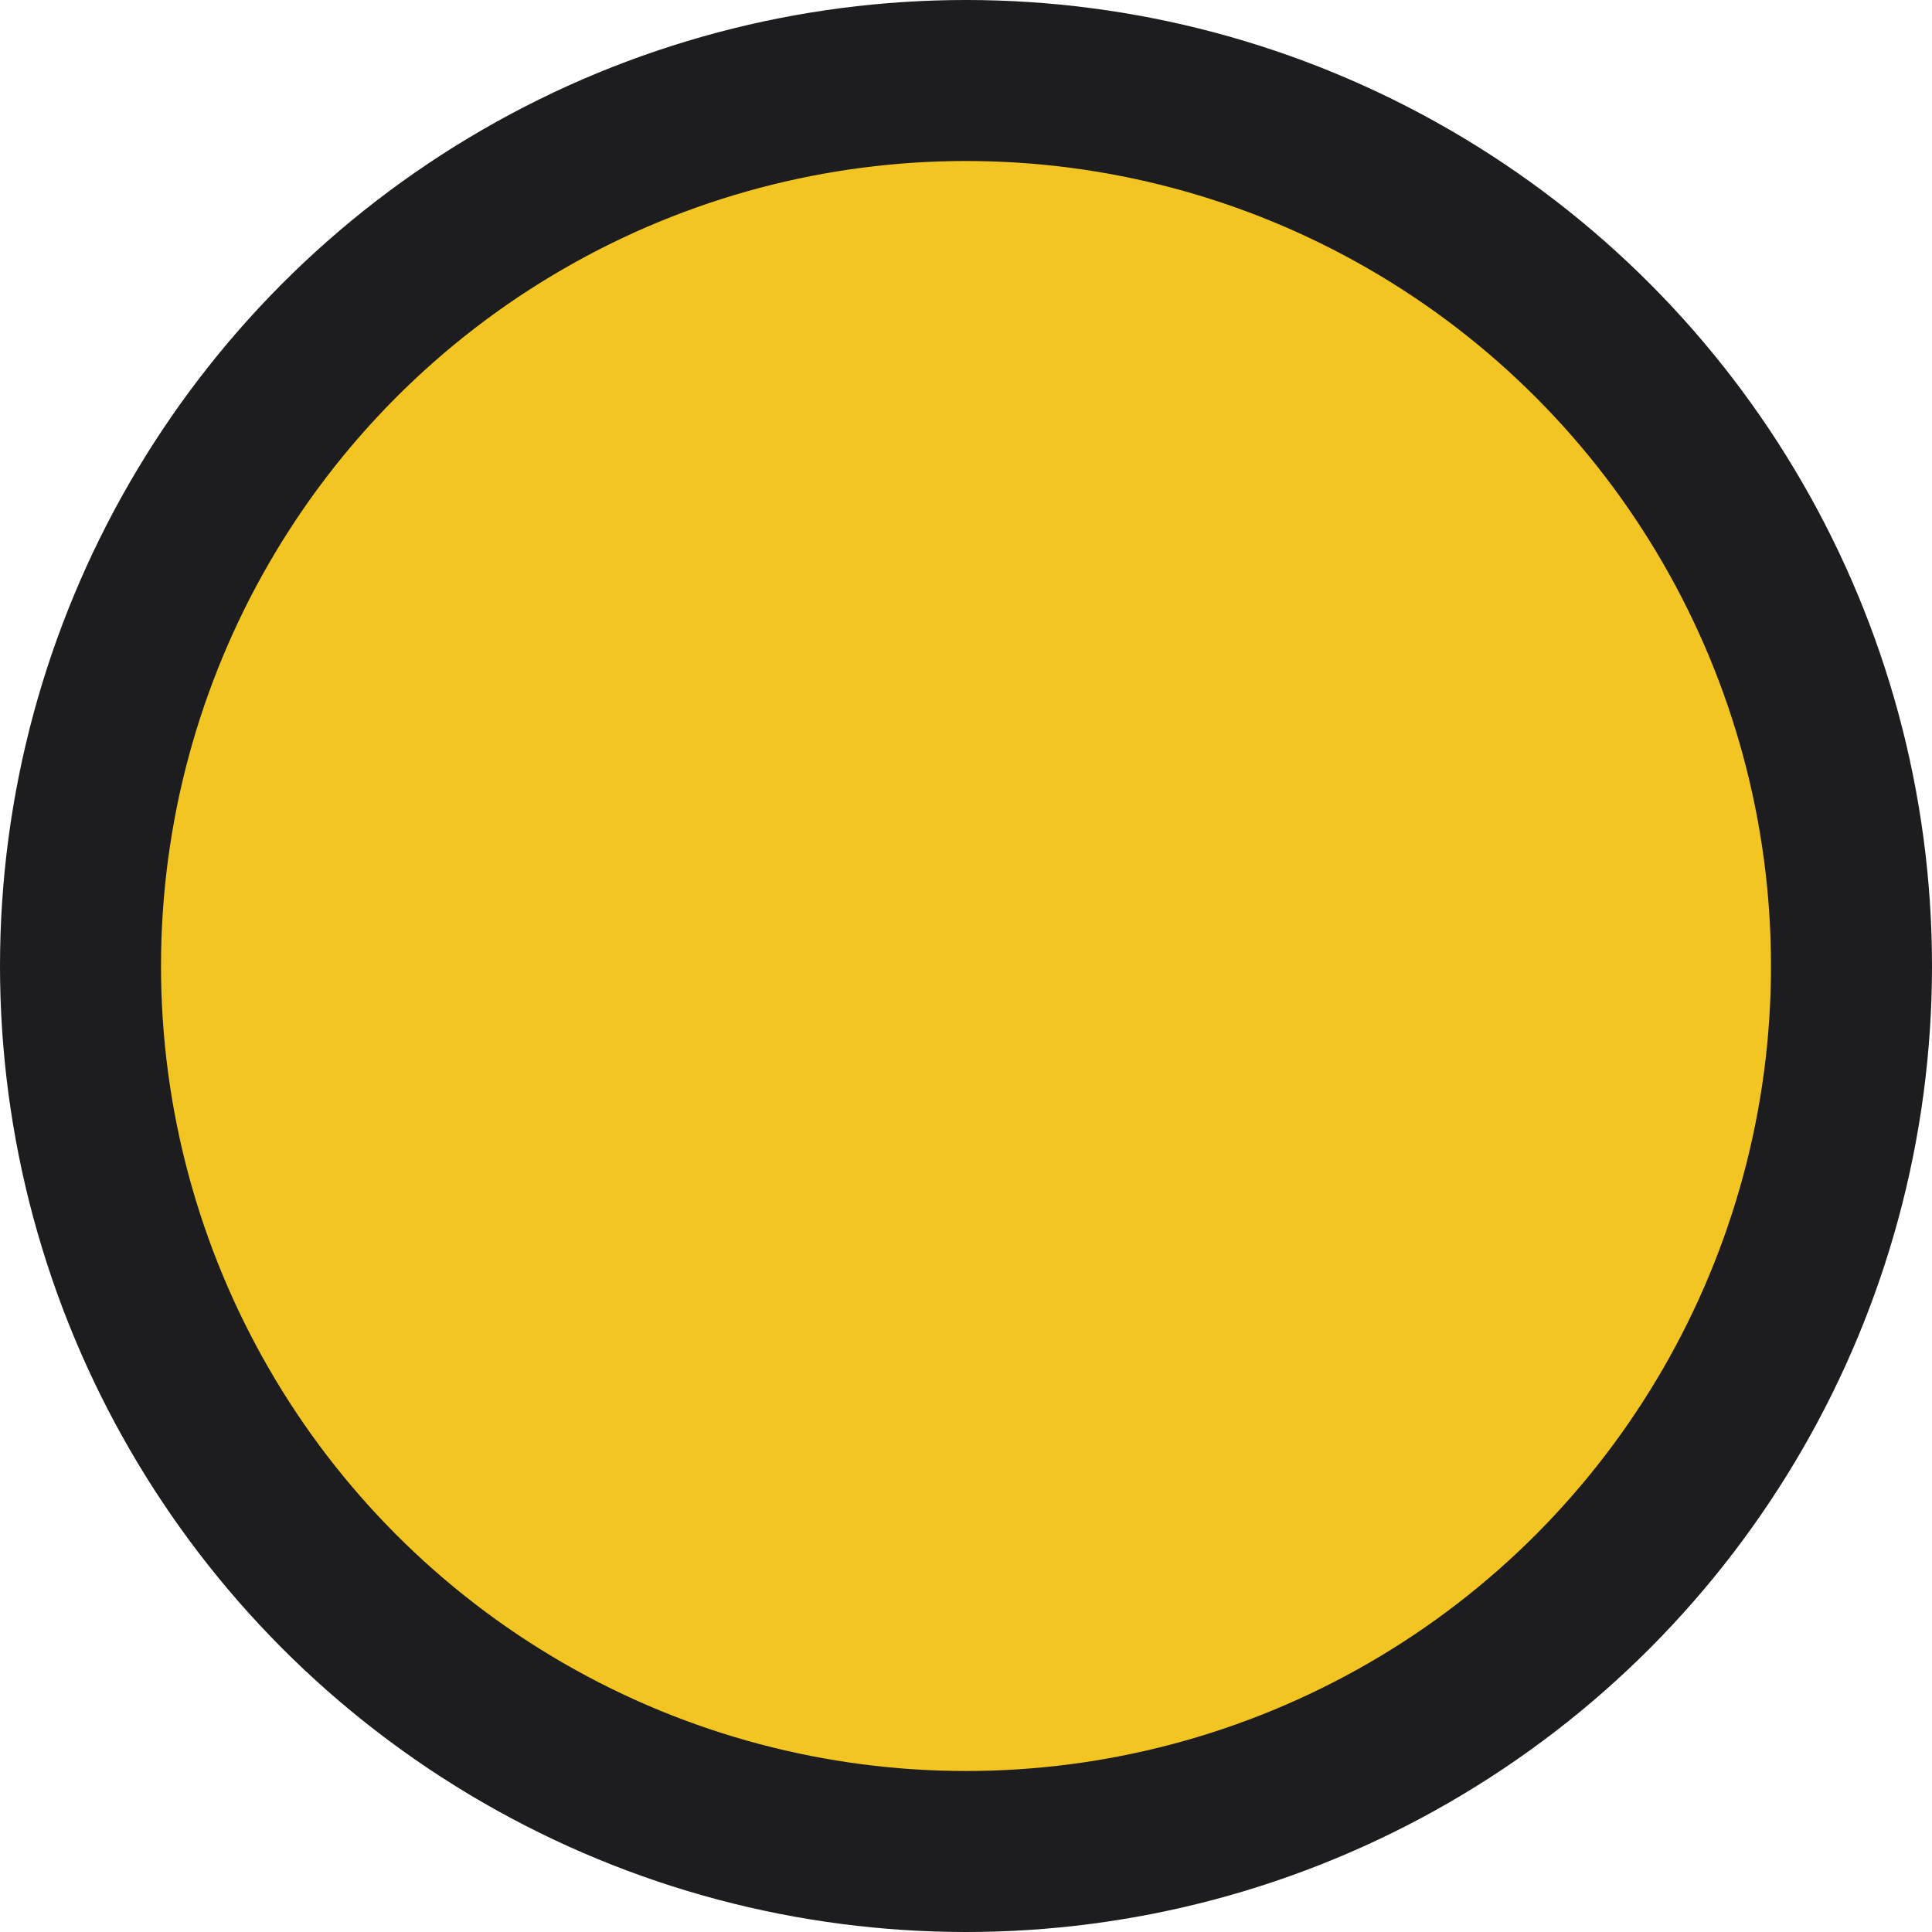 <svg width="100%" height="100%" style="overflow:visible;" preserveAspectRatio="none" viewBox="0 0 24 24" fill="none" xmlns="http://www.w3.org/2000/svg">
<circle cx="12" cy="12" r="11" fill="#F3C522" stroke="#1D1D1F" stroke-width="2"/>
</svg>
